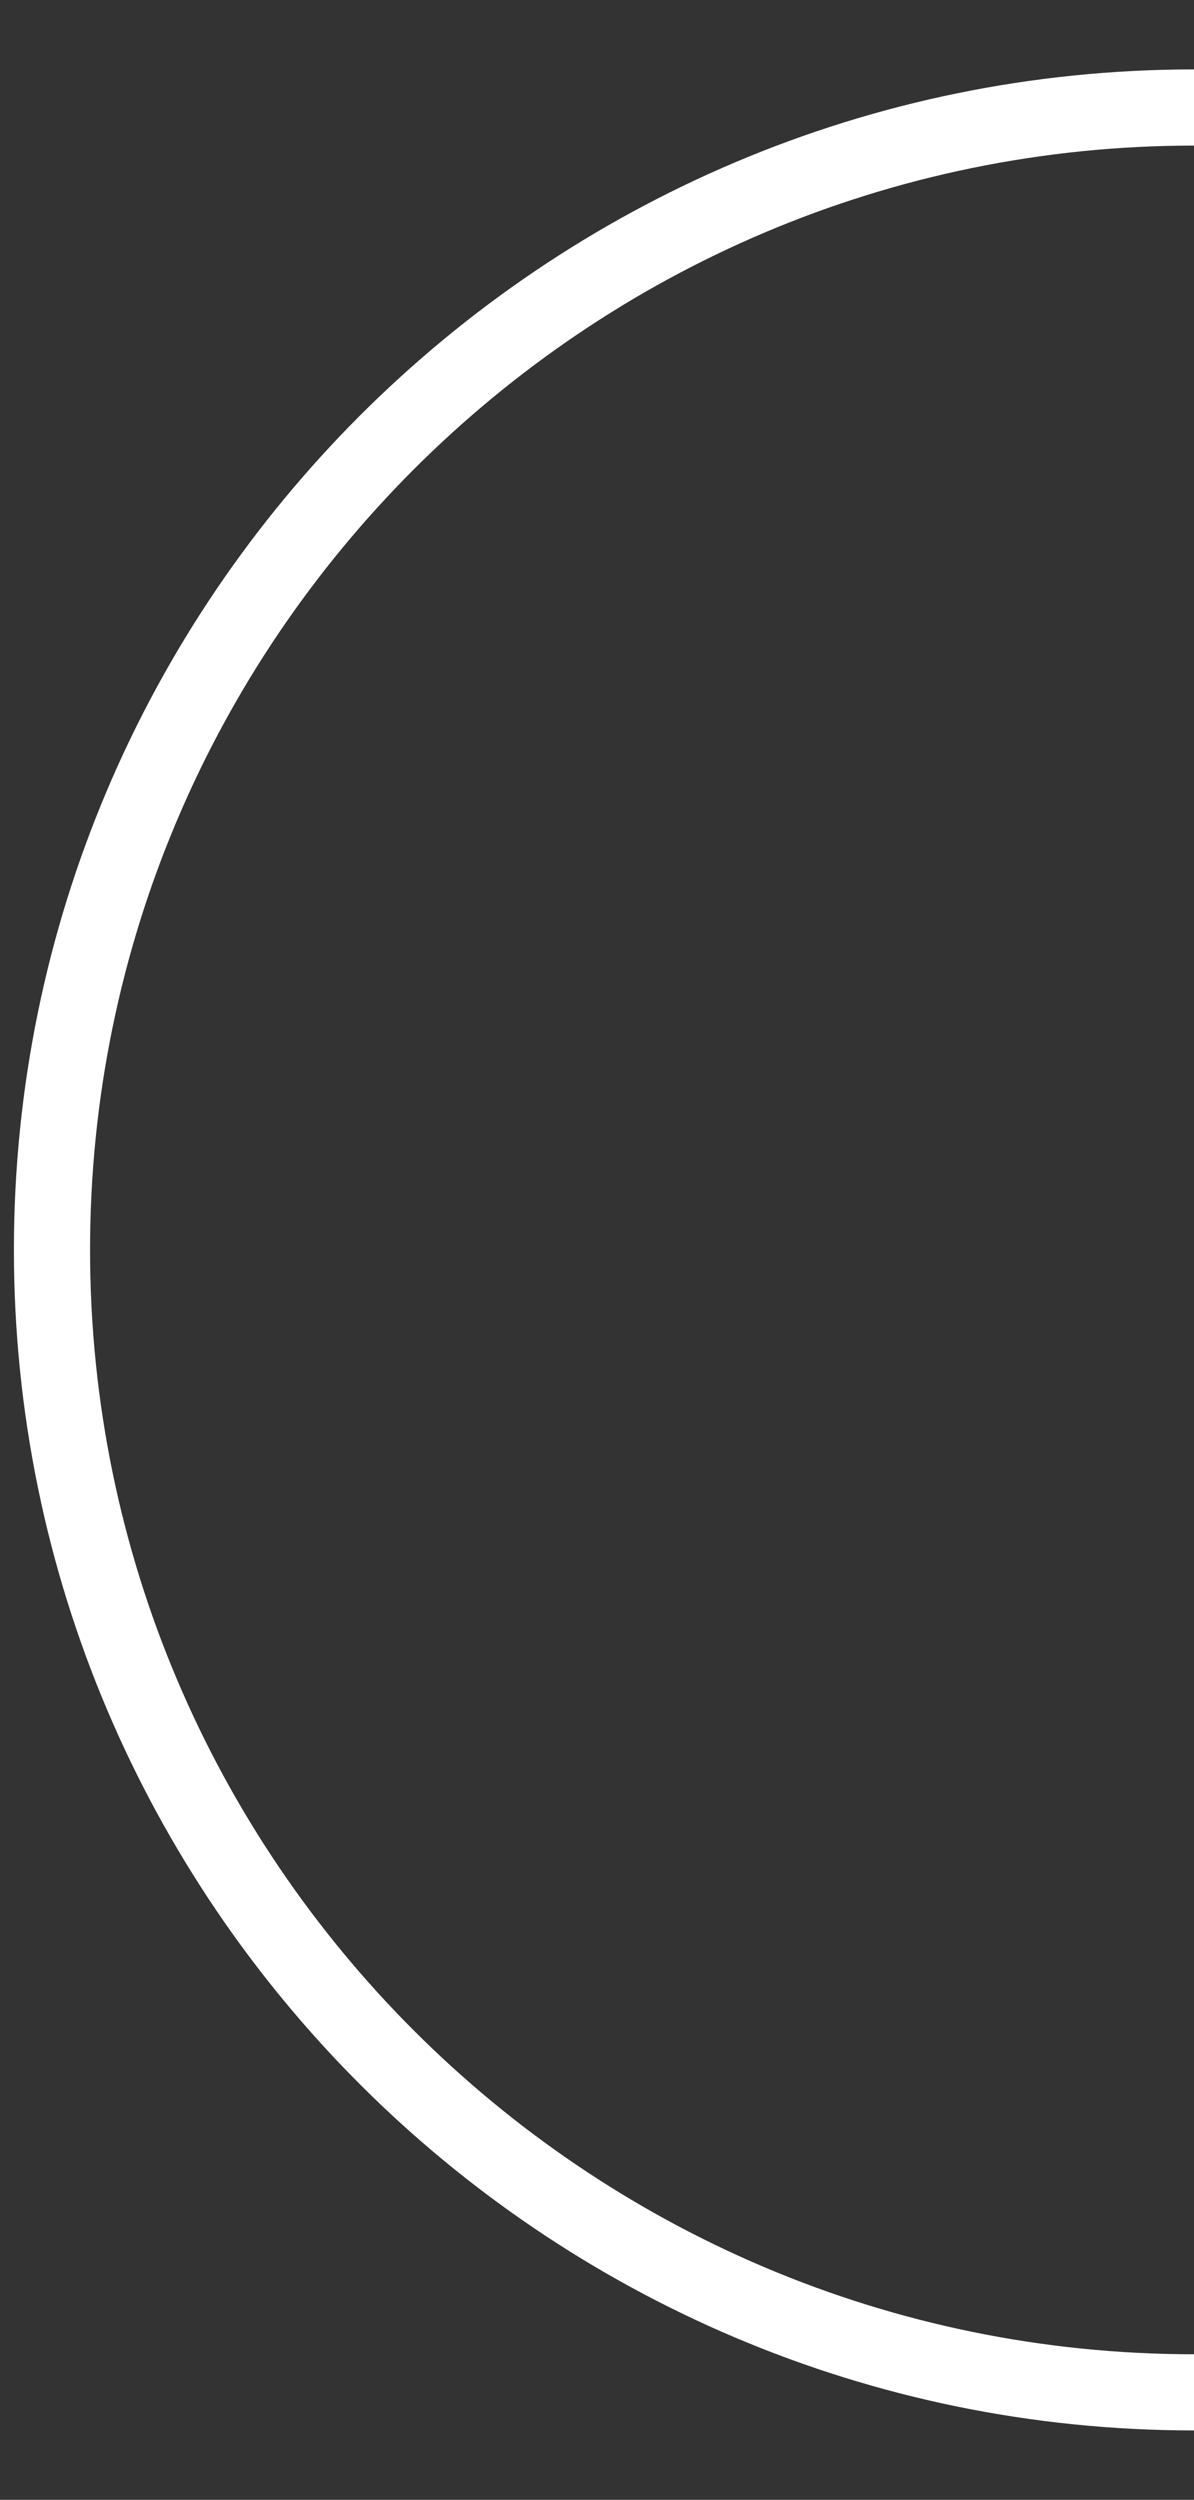 <?xml version="1.0" encoding="utf-8"?>
<!-- Generator: Adobe Illustrator 16.0.4, SVG Export Plug-In . SVG Version: 6.00 Build 0)  -->
<!DOCTYPE svg PUBLIC "-//W3C//DTD SVG 1.1//EN" "http://www.w3.org/Graphics/SVG/1.1/DTD/svg11.dtd">
<svg version="1.1" id="Layer_1" xmlns="http://www.w3.org/2000/svg" xmlns:xlink="http://www.w3.org/1999/xlink" x="0px" y="0px"
	 width="14.333px" height="30px" viewBox="0 0 14.333 30" enable-background="new 0 0 14.333 30" xml:space="preserve">
<rect x="0" y="0" width="14.333" height="30" fill="#333333" stroke="none"/>
<g>
	<path fill="#FFFFFF" d="M14.333,29.167C6.521,29.167,0.167,22.812,0.167,15c0-7.812,6.355-14.167,14.167-14.167v0.914
		C7.026,1.747,1.081,7.692,1.081,15s5.945,13.253,13.253,13.253V29.167z"/>
</g>
</svg>
